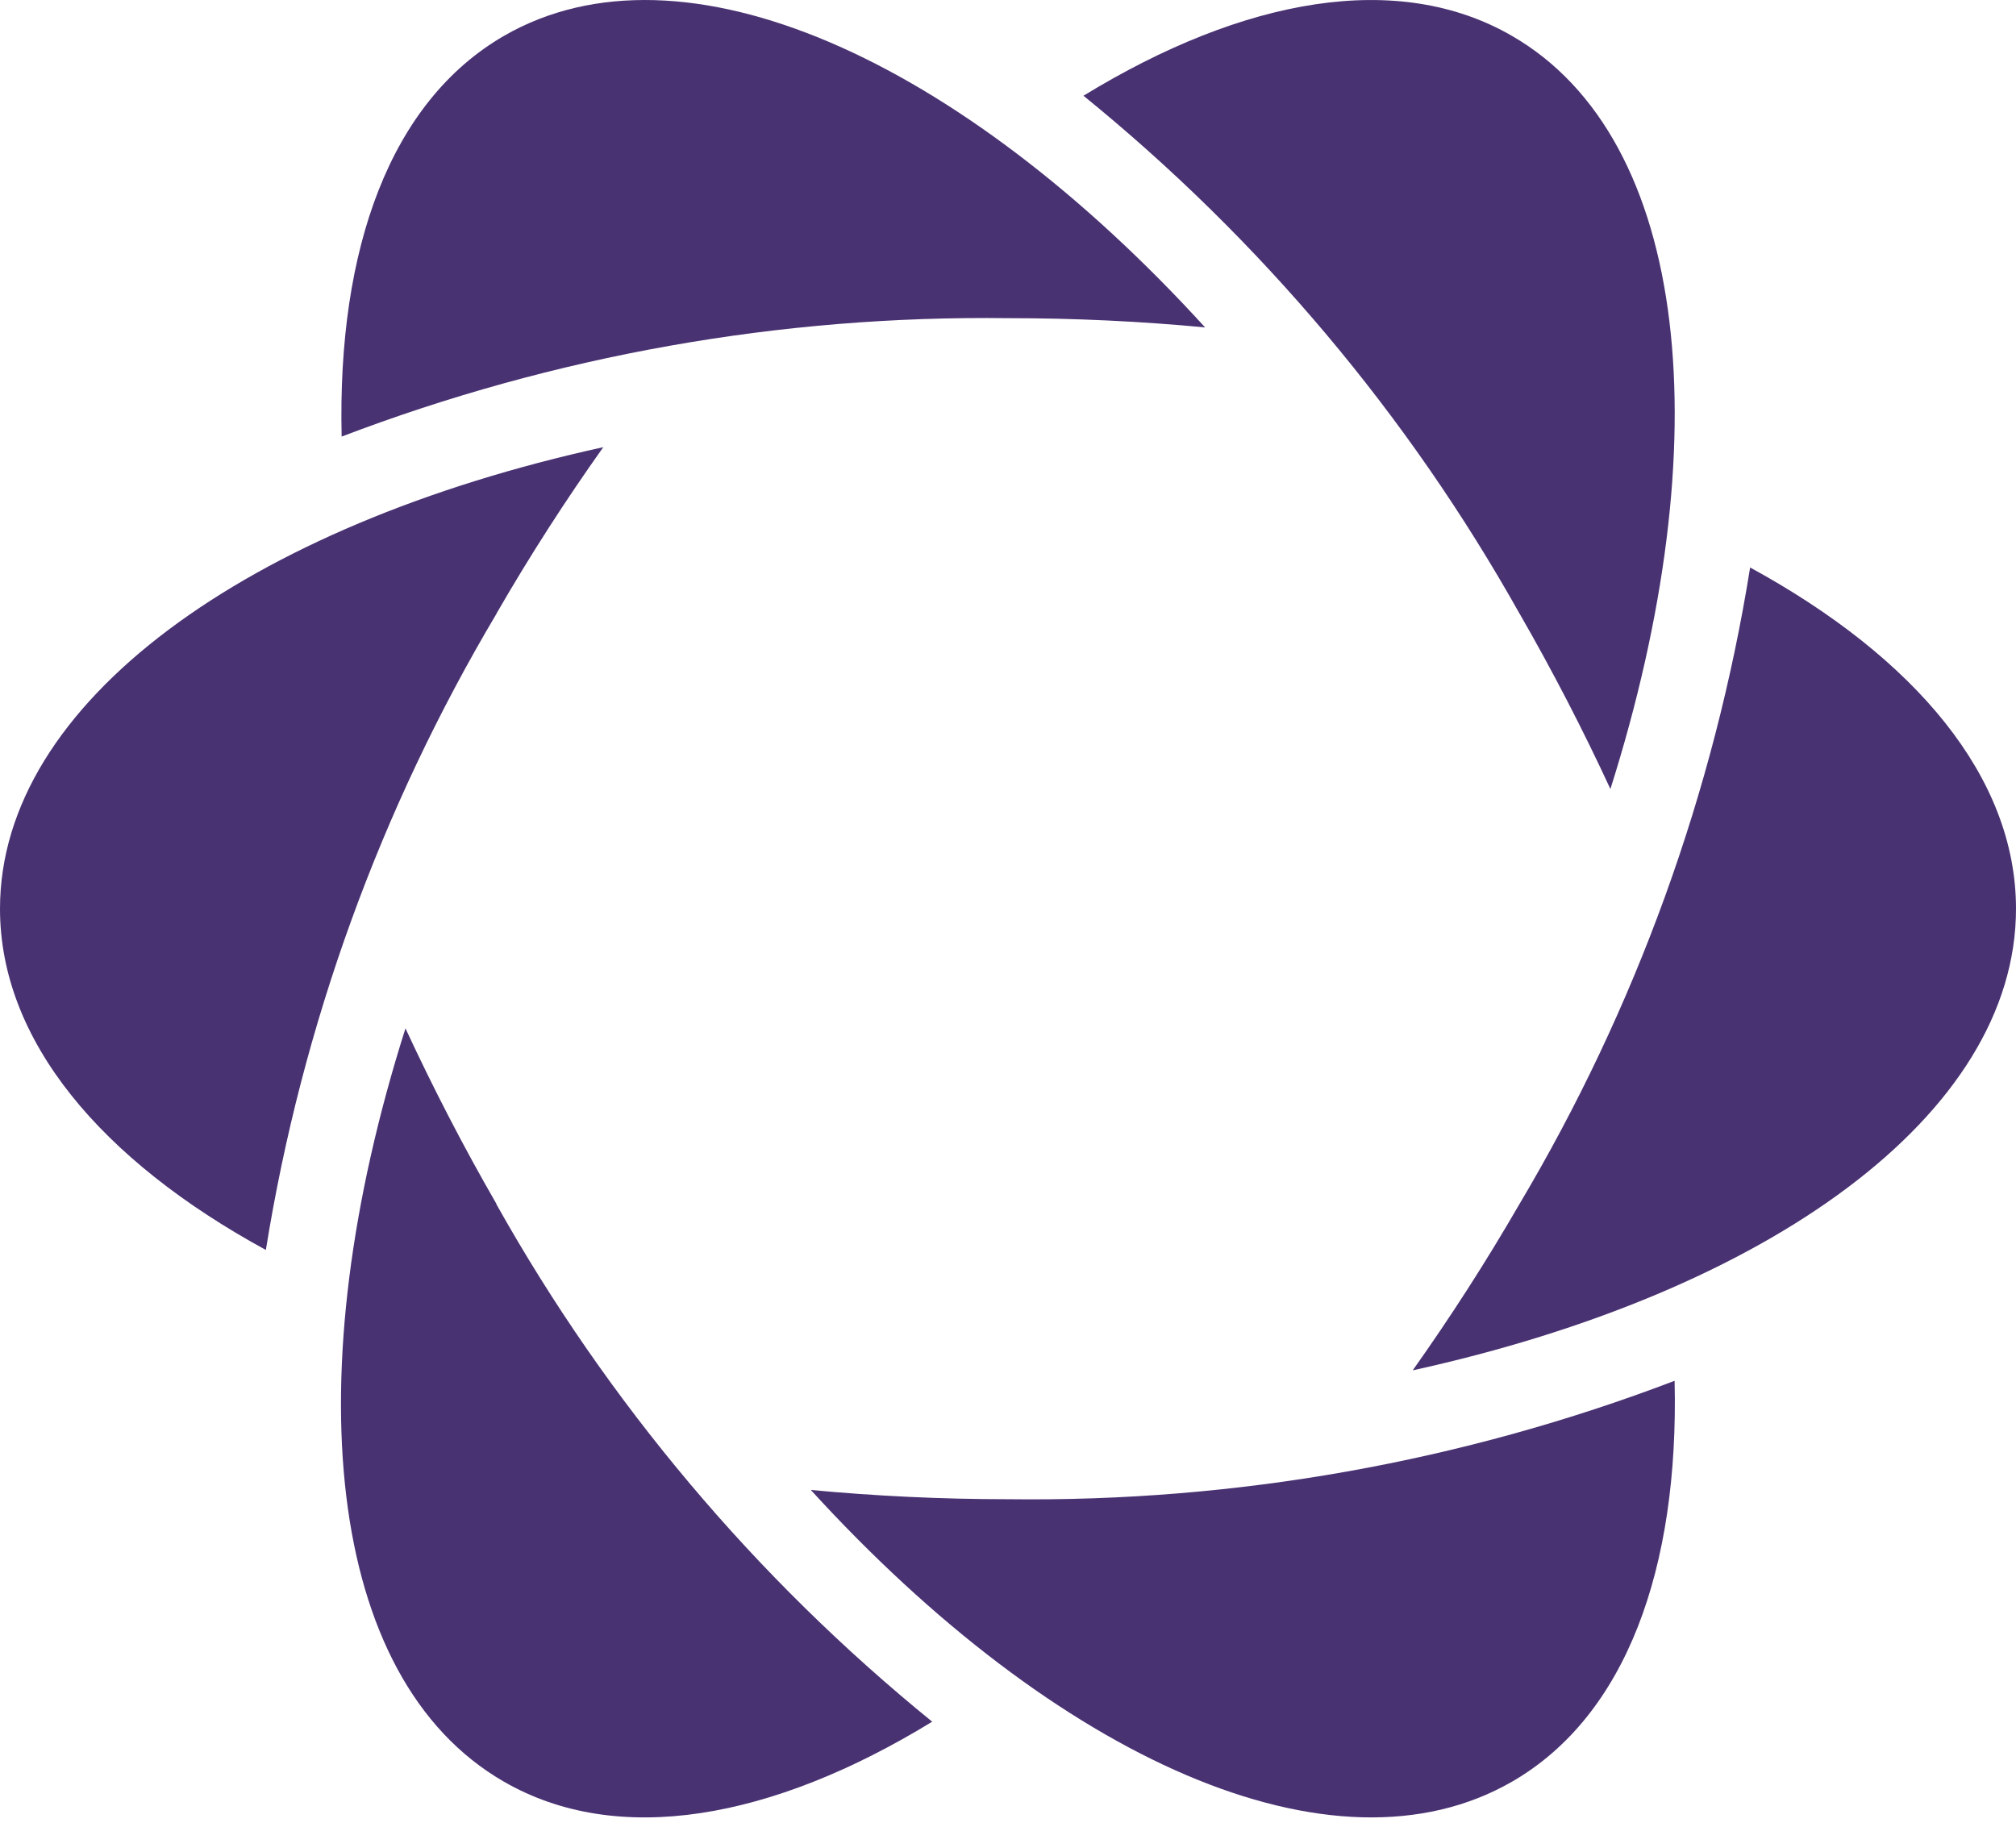 <svg width="32" height="29" viewBox="0 0 32 29" fill="none" xmlns="http://www.w3.org/2000/svg">
<path d="M16 23.801C14.938 23.801 13.89 23.75 12.87 23.654C16.761 27.918 21.168 29.921 24.004 28.283C25.81 27.239 26.652 24.902 26.581 21.921C23.205 23.209 19.616 23.847 16.004 23.801" fill="#493272"/>
<path d="M15.999 5.051C17.062 5.051 18.11 5.101 19.129 5.198C15.243 0.935 10.836 -1.068 8 0.569C6.195 1.613 5.352 3.949 5.423 6.931C8.799 5.643 12.388 5.005 16.001 5.051" fill="#493272"/>
<path d="M27.779 9.014C27.207 12.581 25.965 16.008 24.119 19.114C23.585 20.038 23.017 20.919 22.424 21.755C28.061 20.517 32 17.703 32 14.426C32 12.339 30.399 10.438 27.779 9.009" fill="#493272"/>
<path d="M7.881 9.74C8.414 8.815 8.983 7.934 9.576 7.099C3.938 8.336 0 11.152 0 14.427C0 16.515 1.6 18.415 4.22 19.844C4.793 16.277 6.035 12.849 7.881 9.743" fill="#493272"/>
<path d="M24.118 9.738C24.648 10.658 25.129 11.591 25.562 12.526C27.305 7.023 26.836 2.207 24 0.57C22.194 -0.475 19.743 -0.038 17.198 1.52C20.003 3.798 22.351 6.587 24.118 9.739" fill="#493272"/>
<path d="M7.881 19.114C7.35 18.194 6.87 17.261 6.436 16.326C4.689 21.827 5.158 26.645 7.995 28.283C9.801 29.328 12.252 28.891 14.797 27.333C11.992 25.055 9.644 22.266 7.877 19.114" fill="#493272"/>
</svg>
